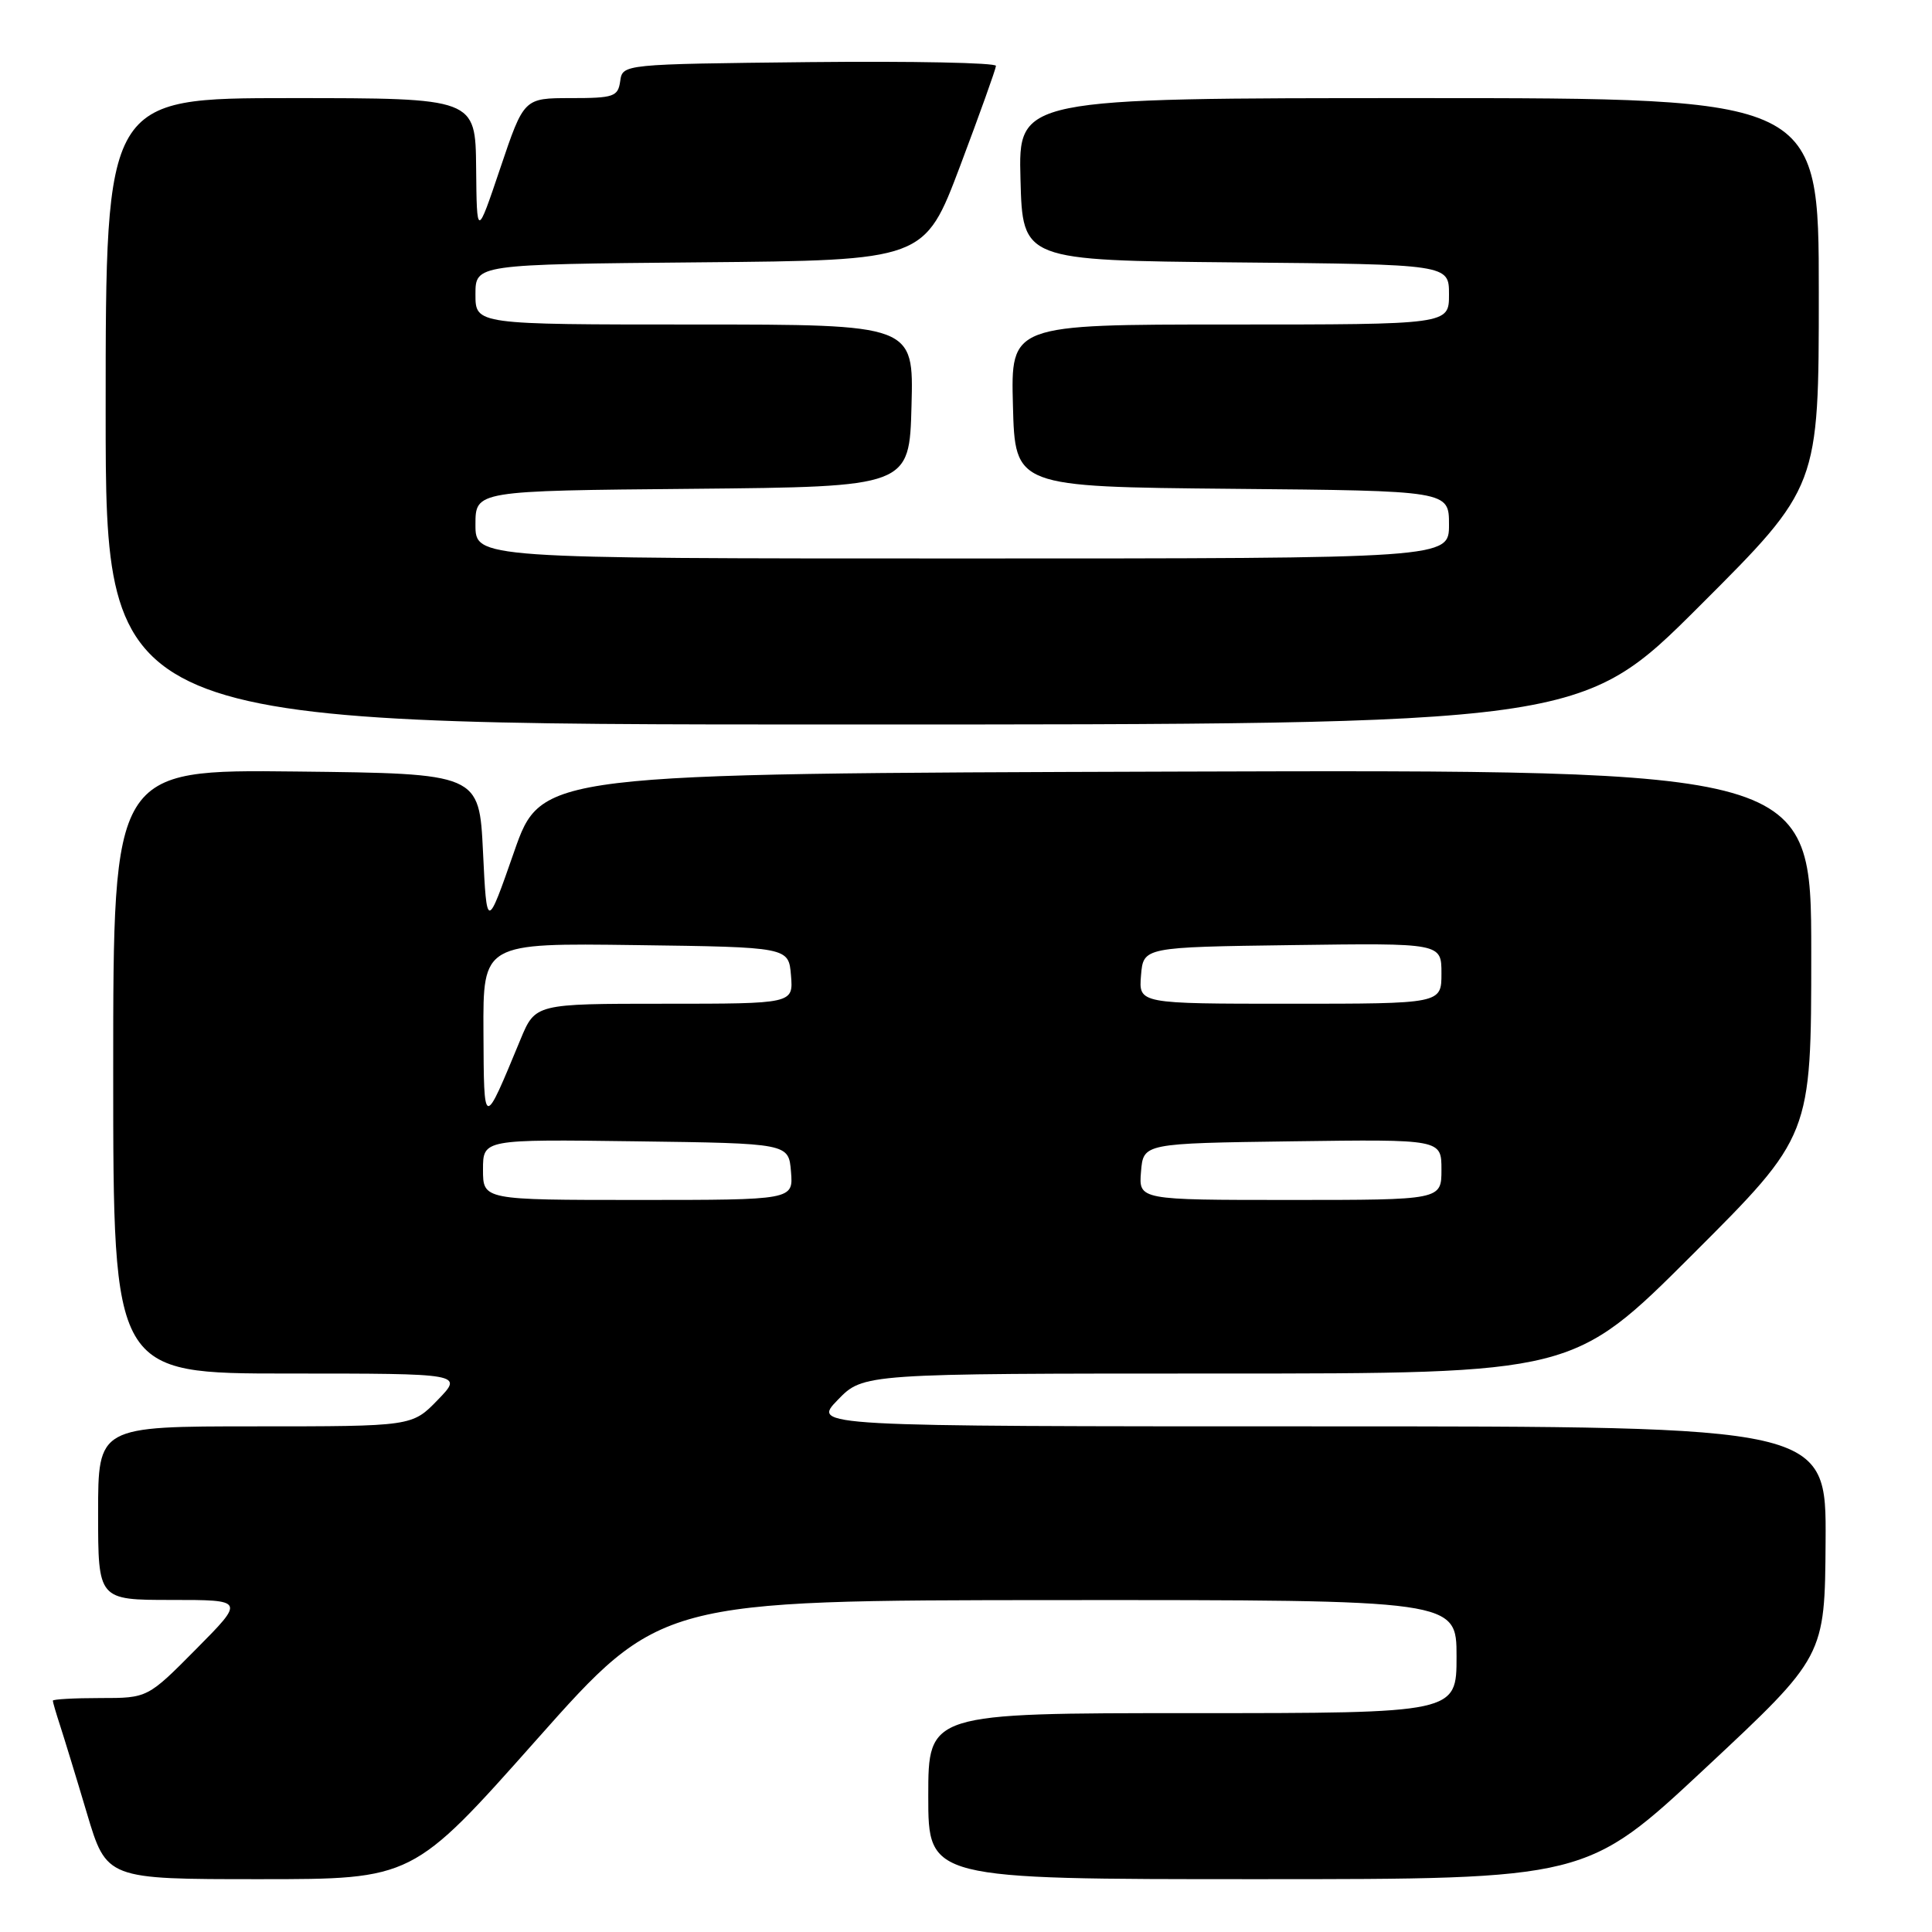 <?xml version="1.0" encoding="UTF-8" standalone="no"?>
<!DOCTYPE svg PUBLIC "-//W3C//DTD SVG 1.1//EN" "http://www.w3.org/Graphics/SVG/1.1/DTD/svg11.dtd" >
<svg xmlns="http://www.w3.org/2000/svg" xmlns:xlink="http://www.w3.org/1999/xlink" version="1.1" viewBox="0 0 256 256">
 <g >
 <path fill="currentColor"
d=" M 71.10 230.52 C 87.50 212.05 87.50 212.05 140.25 212.02 C 193.00 212.00 193.00 212.00 193.00 219.50 C 193.00 227.00 193.00 227.00 158.00 227.00 C 123.00 227.00 123.00 227.00 123.00 238.00 C 123.00 249.00 123.00 249.00 166.61 249.00 C 210.22 249.00 210.22 249.00 226.01 234.25 C 241.80 219.50 241.80 219.50 241.90 204.25 C 242.00 189.00 242.00 189.00 174.80 189.00 C 107.61 189.00 107.61 189.00 111.00 185.50 C 114.39 182.00 114.39 182.00 161.43 182.00 C 208.48 182.00 208.48 182.00 224.24 166.26 C 240.00 150.52 240.00 150.52 240.00 126.26 C 240.00 101.99 240.00 101.99 155.87 102.24 C 71.74 102.50 71.74 102.50 68.12 112.87 C 64.50 123.24 64.50 123.24 64.00 112.87 C 63.50 102.50 63.50 102.50 39.25 102.23 C 15.00 101.96 15.00 101.96 15.00 141.98 C 15.00 182.00 15.00 182.00 38.20 182.00 C 61.39 182.00 61.39 182.00 58.00 185.50 C 54.61 189.00 54.61 189.00 33.80 189.00 C 13.00 189.00 13.00 189.00 13.00 200.50 C 13.00 212.00 13.00 212.00 22.72 212.00 C 32.44 212.00 32.44 212.00 26.00 218.50 C 19.56 225.00 19.56 225.00 13.28 225.00 C 9.83 225.00 7.00 225.16 7.00 225.35 C 7.00 225.54 7.43 227.01 7.95 228.60 C 8.47 230.20 10.08 235.44 11.51 240.25 C 14.12 249.00 14.12 249.00 34.41 249.00 C 54.69 249.00 54.69 249.00 71.10 230.52 Z  M 225.24 80.26 C 241.00 64.52 241.00 64.52 241.00 38.76 C 241.00 13.00 241.00 13.00 187.97 13.00 C 134.93 13.00 134.93 13.00 135.22 23.75 C 135.50 34.50 135.50 34.50 163.75 34.77 C 192.00 35.03 192.00 35.03 192.00 39.02 C 192.00 43.00 192.00 43.00 162.97 43.00 C 133.93 43.00 133.93 43.00 134.22 53.75 C 134.50 64.50 134.50 64.50 163.25 64.77 C 192.00 65.03 192.00 65.03 192.00 69.52 C 192.00 74.00 192.00 74.00 127.50 74.00 C 63.00 74.00 63.00 74.00 63.00 69.52 C 63.00 65.03 63.00 65.03 91.75 64.77 C 120.50 64.50 120.50 64.50 120.78 53.75 C 121.07 43.00 121.07 43.00 92.03 43.00 C 63.00 43.00 63.00 43.00 63.00 39.01 C 63.00 35.03 63.00 35.03 92.75 34.76 C 122.50 34.50 122.50 34.50 127.22 22.00 C 129.81 15.12 131.95 9.15 131.97 8.73 C 131.99 8.31 120.86 8.09 107.25 8.23 C 82.50 8.50 82.50 8.50 82.18 10.75 C 81.89 12.81 81.33 13.00 75.64 13.00 C 69.42 13.00 69.42 13.00 66.30 22.25 C 63.18 31.50 63.18 31.50 63.09 22.25 C 63.00 13.00 63.00 13.00 38.50 13.00 C 14.00 13.00 14.00 13.00 14.00 54.50 C 14.00 96.00 14.00 96.00 111.74 96.00 C 209.48 96.00 209.48 96.00 225.24 80.26 Z  M 64.00 154.98 C 64.00 150.96 64.00 150.96 84.25 151.23 C 104.50 151.50 104.50 151.50 104.81 155.25 C 105.12 159.00 105.12 159.00 84.56 159.00 C 64.00 159.00 64.00 159.00 64.00 154.98 Z  M 151.19 155.25 C 151.50 151.50 151.50 151.50 171.25 151.23 C 191.00 150.96 191.00 150.96 191.00 154.98 C 191.00 159.00 191.00 159.00 170.94 159.00 C 150.88 159.00 150.88 159.00 151.19 155.25 Z  M 64.06 136.73 C 64.00 124.96 64.00 124.96 84.25 125.23 C 104.50 125.50 104.50 125.50 104.81 129.25 C 105.12 133.00 105.12 133.00 88.02 133.00 C 70.93 133.00 70.93 133.00 68.96 137.75 C 64.03 149.65 64.13 149.67 64.06 136.73 Z  M 151.19 129.25 C 151.50 125.50 151.50 125.50 171.25 125.23 C 191.00 124.96 191.00 124.96 191.00 128.98 C 191.00 133.00 191.00 133.00 170.94 133.00 C 150.88 133.00 150.88 133.00 151.19 129.25 Z "/>
</g>
</svg>